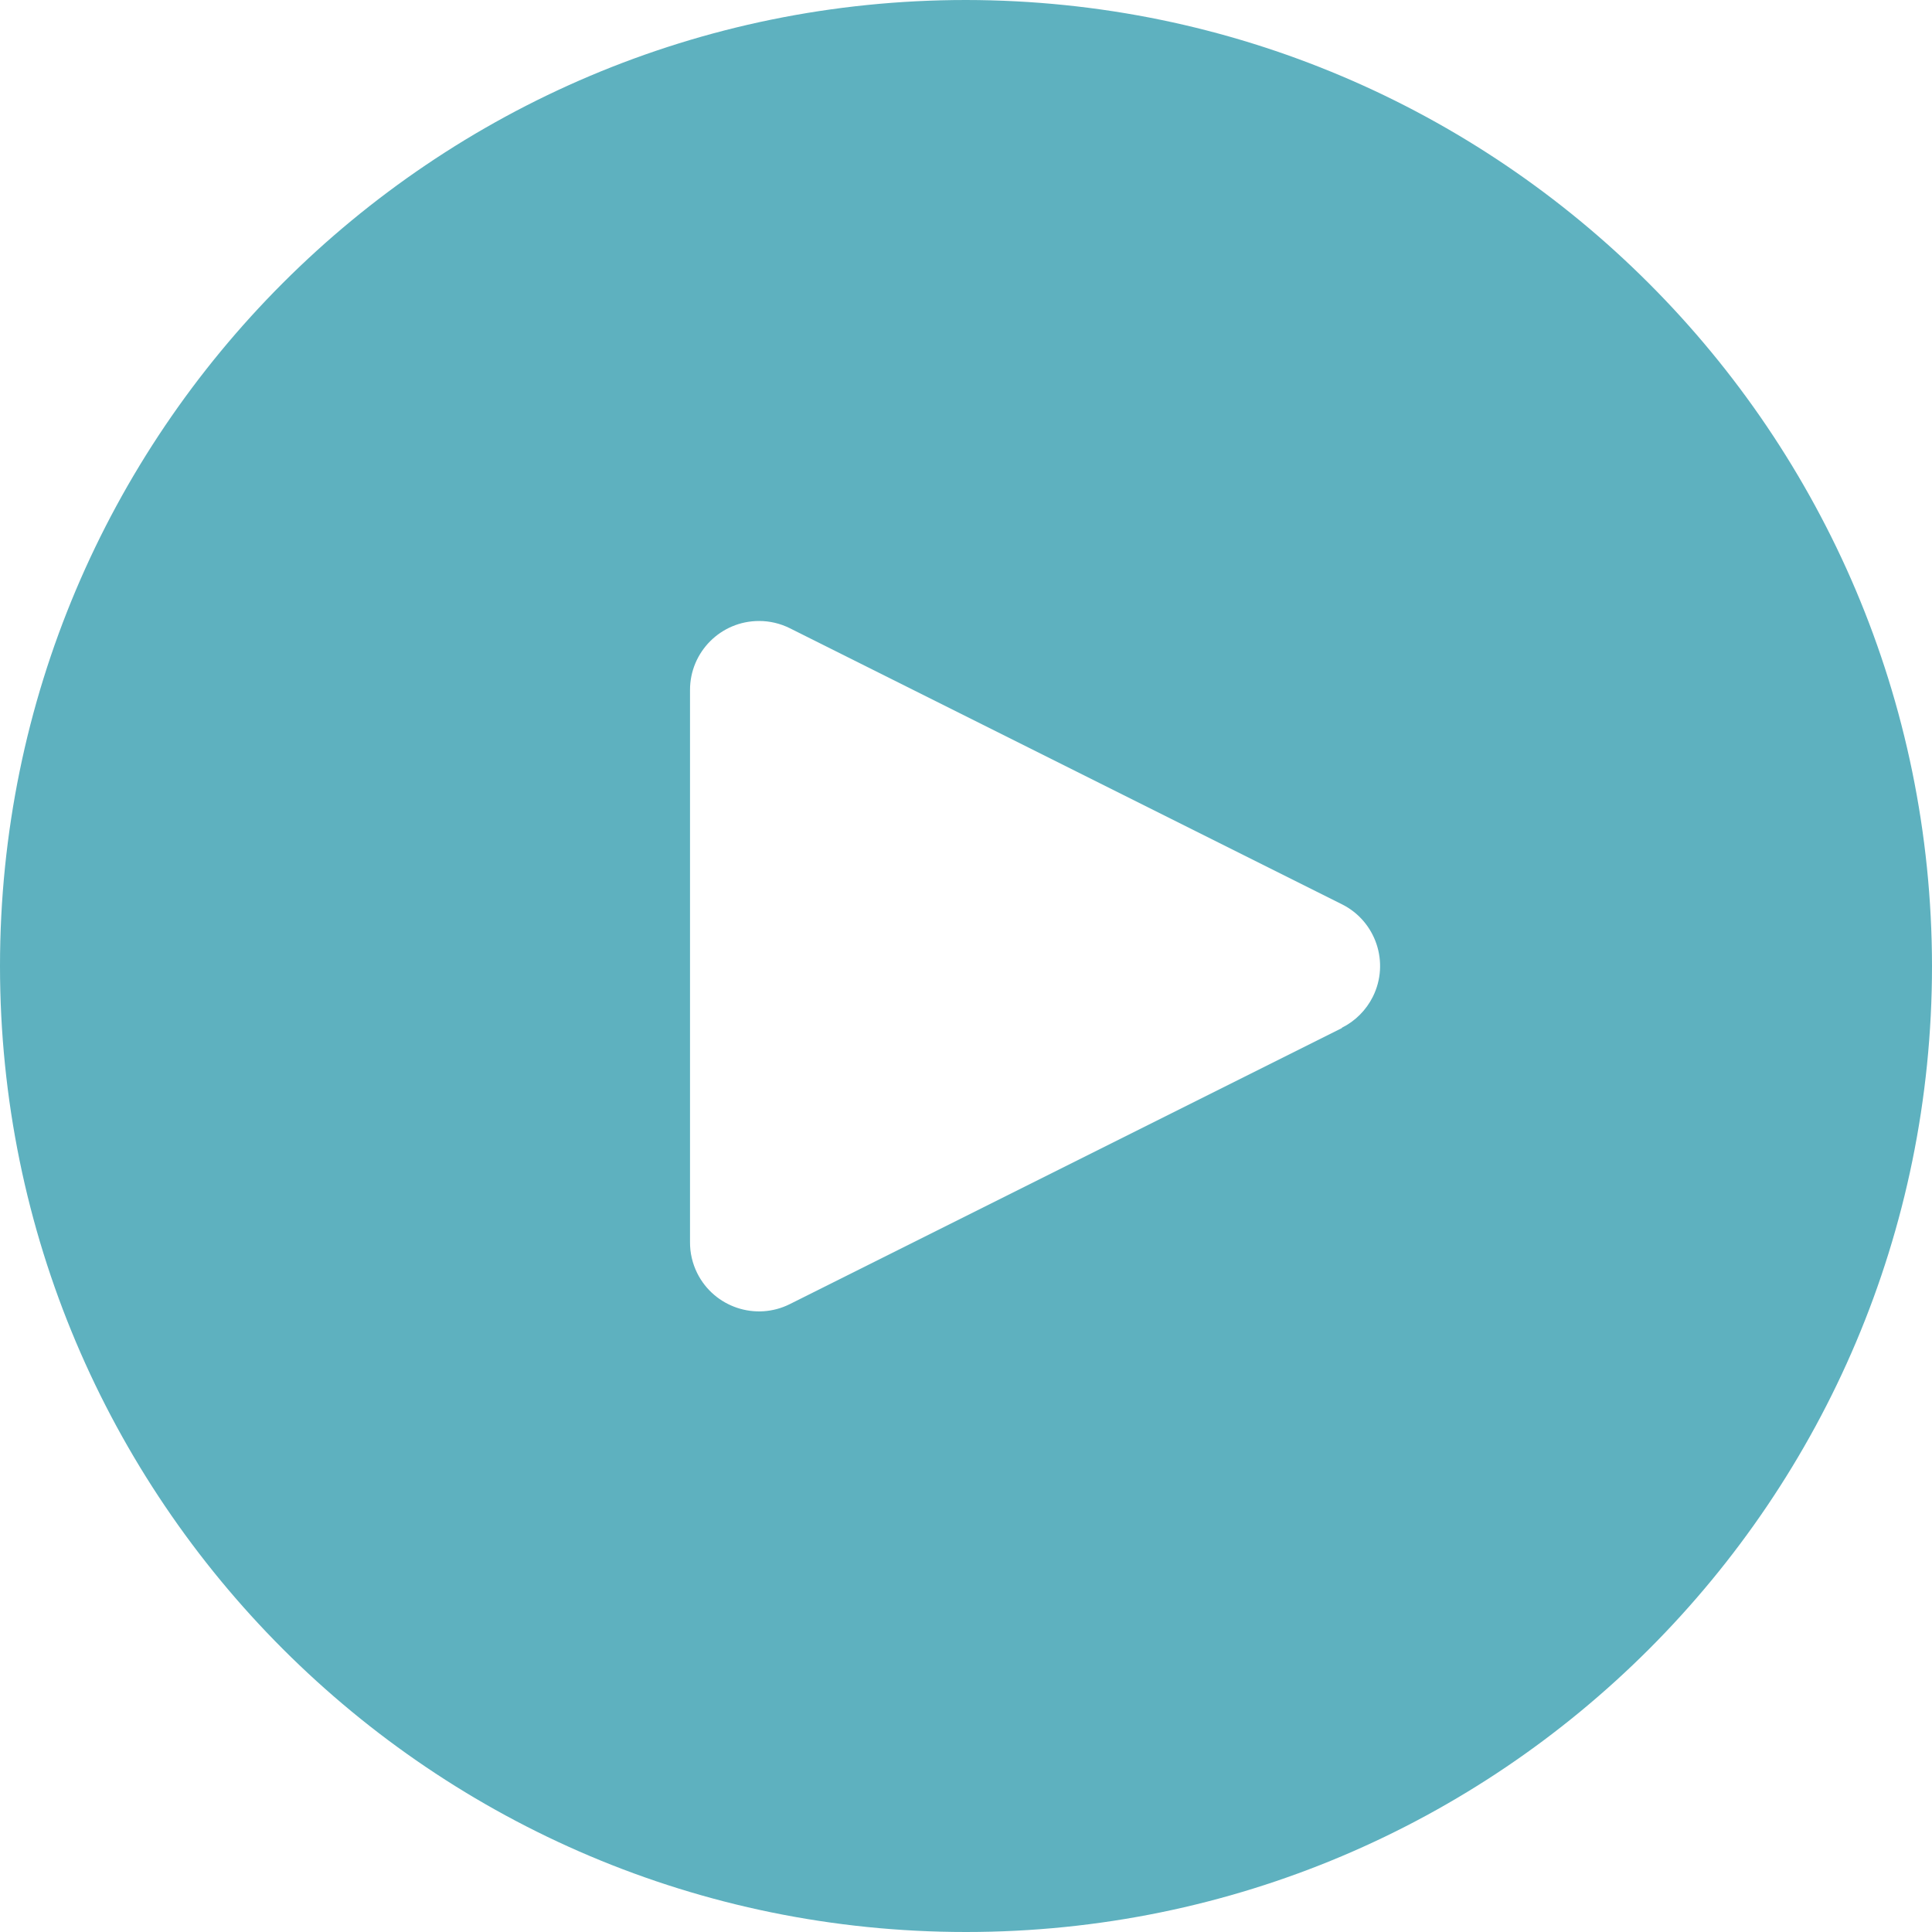 <svg width="40" height="40" viewBox="0 0 40 40" fill="none" xmlns="http://www.w3.org/2000/svg">
<g id="play-button 1" clip-path="url(#clip0_2355_7560)">
<g id="Group">
<g id="Group_2">
<path id="Vector" d="M20 0C8.954 0 0 8.954 0 20C0 31.046 8.954 40 20 40C31.046 40 40 31.046 40 20C39.988 8.959 31.041 0.012 20 0ZM28.423 20.637C28.284 20.915 28.059 21.14 27.781 21.279V21.286L16.353 27C15.647 27.353 14.789 27.066 14.436 26.361C14.336 26.16 14.284 25.939 14.286 25.714V14.286C14.285 13.497 14.925 12.857 15.714 12.857C15.935 12.856 16.154 12.908 16.353 13.007L27.781 18.721C28.488 19.073 28.775 19.931 28.423 20.637Z" fill="#5EB1BF"/>
</g>
</g>
</g>
<defs>
<clipPath id="clip0_2355_7560">
<rect width="40" height="40" fill="white"/>
</clipPath>
</defs>
</svg>
